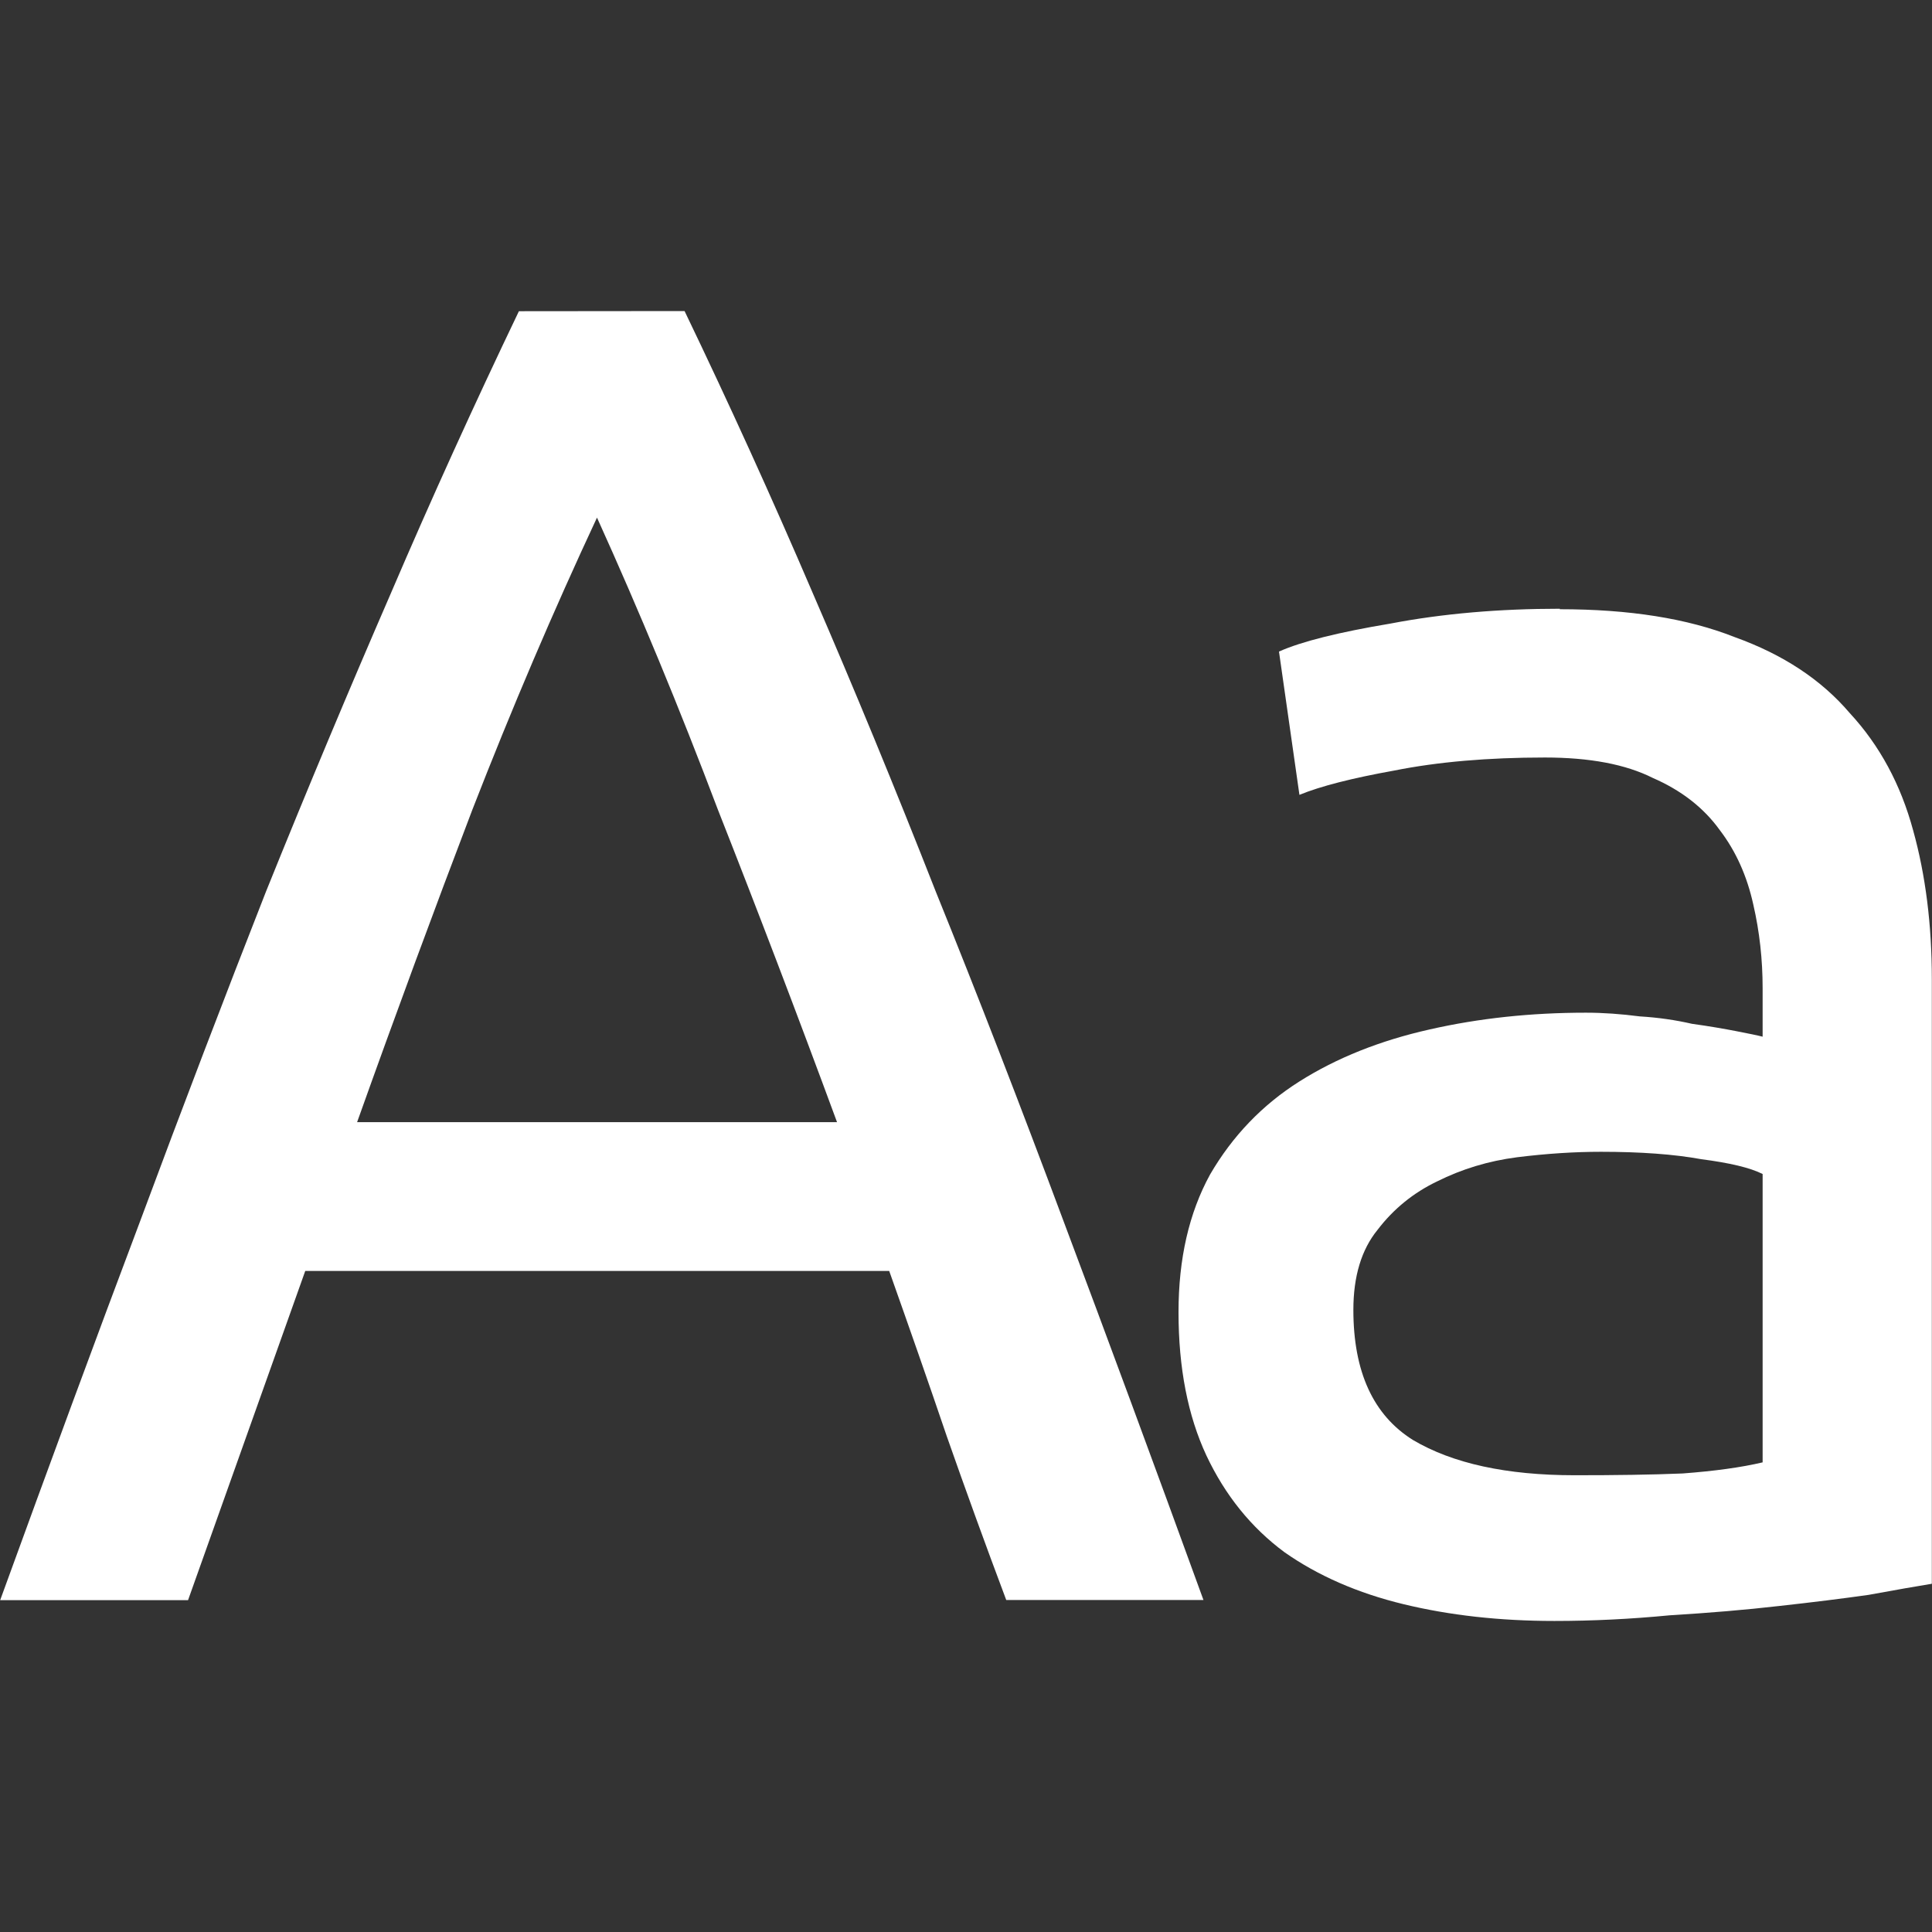 <svg width="12" height="12" version="1.1" viewBox="0 0 12 12" xmlns="http://www.w3.org/2000/svg"><rect x="0" y="0" width="12" height="12" fill="#333333" stroke="none"/><path d="m3.223 1.933c-0.277 0.578-0.543 1.163-0.797 1.756-0.254 0.585-0.513 1.202-0.774 1.849-0.254 0.647-0.516 1.332-0.785 2.056-0.27 0.716-0.558 1.498-0.866 2.345h1.167l0.728-2.045h3.627c0.123 0.347 0.243 0.689 0.358 1.028 0.116 0.331 0.239 0.67 0.369 1.016h1.225c-0.308-0.847-0.597-1.629-0.866-2.345-0.27-0.724-0.535-1.409-0.797-2.056-0.254-0.647-0.508-1.263-0.762-1.849-0.254-0.593-0.52-1.178-0.798-1.756zm0.485 1.282c0.262 0.578 0.512 1.182 0.751 1.814 0.246 0.624 0.493 1.271 0.74 1.941h-2.981c0.239-0.67 0.478-1.317 0.716-1.941 0.246-0.632 0.504-1.236 0.774-1.814zm5.981 0.566c-0.377 0-0.728 0.03-1.052 0.092-0.323 0.054-0.555 0.112-0.693 0.174l0.127 0.89c0.131-0.054 0.328-0.104 0.589-0.151 0.27-0.054 0.582-0.081 0.936-0.081 0.277 0 0.501 0.042 0.67 0.127 0.177 0.077 0.316 0.185 0.416 0.324 0.1 0.131 0.169 0.285 0.208 0.462 0.039 0.169 0.058 0.342 0.058 0.52v0.301c-0.031-0.008-0.085-0.019-0.162-0.034-0.077-0.015-0.169-0.031-0.277-0.046-0.1-0.023-0.208-0.039-0.324-0.046-0.116-0.015-0.227-0.023-0.335-0.023-0.339 0-0.662 0.034-0.97 0.104-0.308 0.069-0.578 0.177-0.809 0.323-0.231 0.146-0.416 0.339-0.555 0.578-0.131 0.239-0.196 0.524-0.196 0.855 0 0.347 0.058 0.643 0.173 0.89 0.116 0.246 0.277 0.447 0.485 0.601 0.208 0.146 0.455 0.254 0.74 0.323 0.285 0.069 0.597 0.104 0.936 0.104 0.239 0 0.478-0.012 0.716-0.035 0.246-0.015 0.473-0.034 0.681-0.058 0.208-0.023 0.393-0.046 0.555-0.069 0.169-0.031 0.301-0.054 0.393-0.069v-3.755c0-0.339-0.039-0.647-0.116-0.924-0.077-0.285-0.208-0.528-0.393-0.728-0.177-0.208-0.415-0.365-0.716-0.473-0.293-0.116-0.655-0.173-1.086-0.173zm0.254 3.373c0.246 0 0.454 0.015 0.624 0.046 0.177 0.023 0.304 0.053 0.381 0.092v1.791c-0.131 0.031-0.297 0.054-0.497 0.069-0.193 0.008-0.416 0.011-0.67 0.011-0.424 0-0.758-0.073-1.005-0.219-0.246-0.154-0.37-0.423-0.37-0.808 0-0.208 0.05-0.374 0.15-0.497 0.1-0.131 0.224-0.231 0.37-0.301 0.154-0.077 0.319-0.127 0.496-0.15 0.185-0.023 0.358-0.034 0.52-0.034z" fill="#fff"/></svg>
